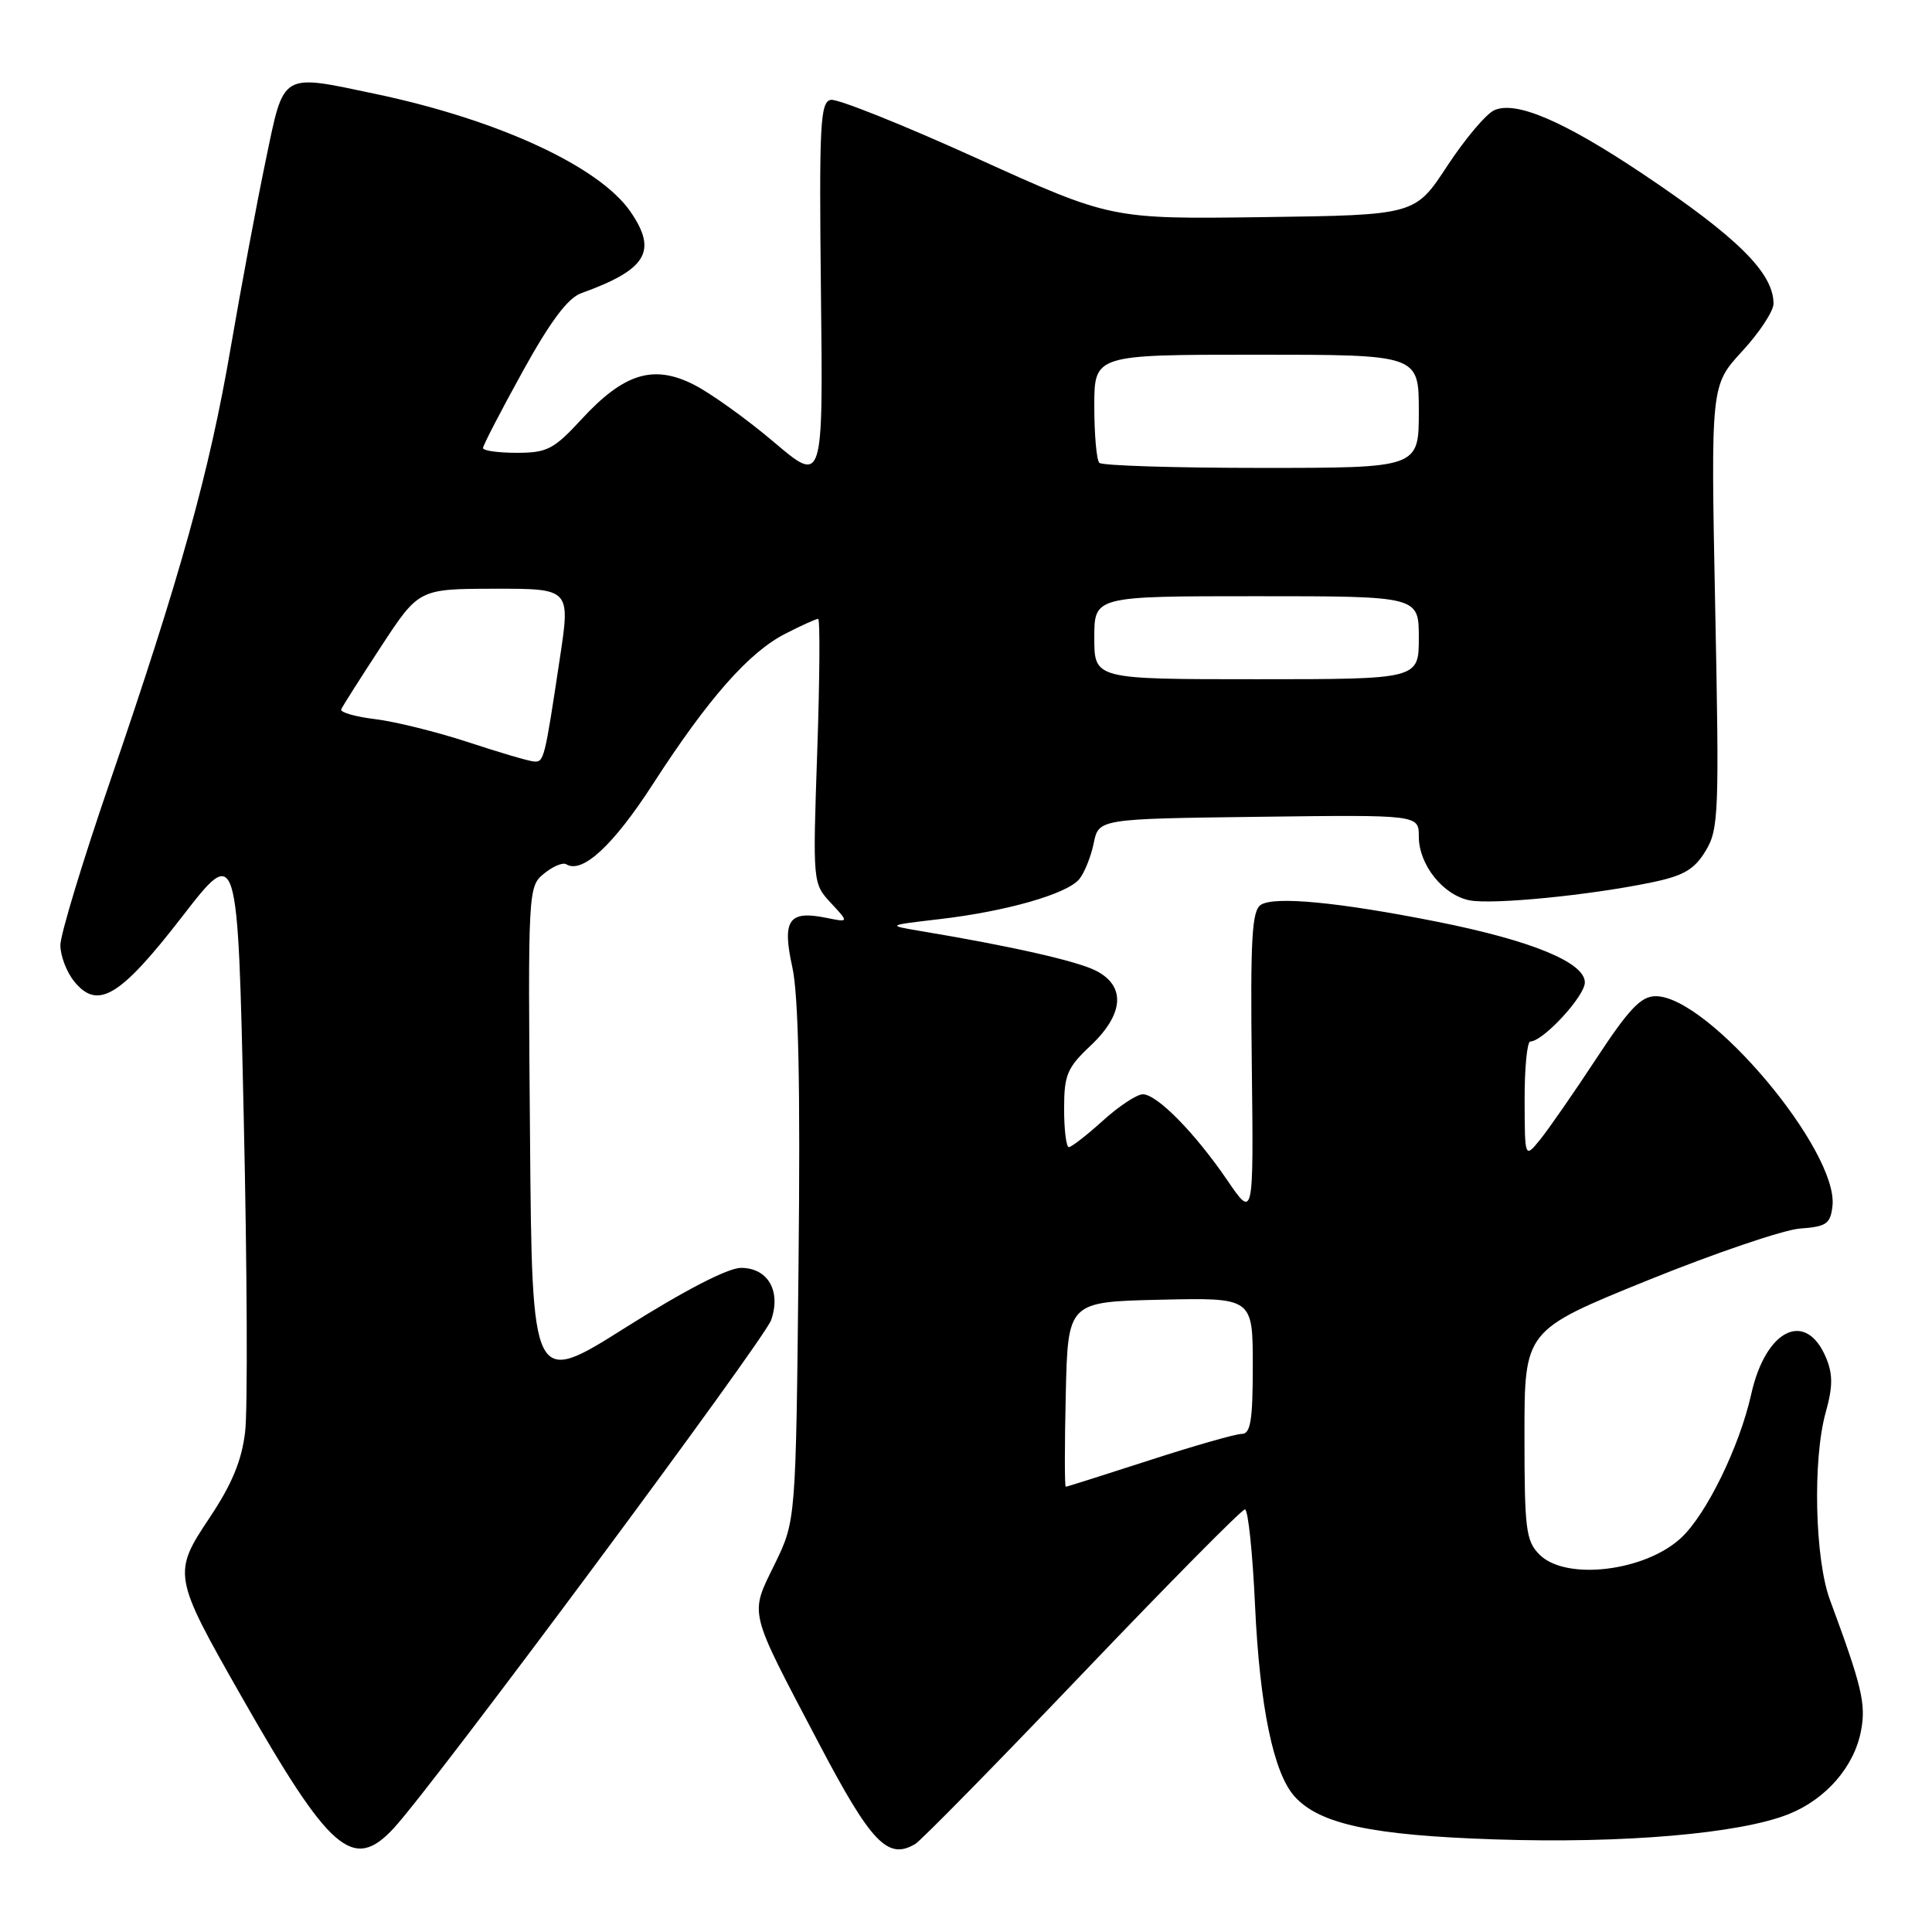<?xml version="1.0" encoding="UTF-8" standalone="no"?>
<!DOCTYPE svg PUBLIC "-//W3C//DTD SVG 1.1//EN" "http://www.w3.org/Graphics/SVG/1.1/DTD/svg11.dtd" >
<svg xmlns="http://www.w3.org/2000/svg" xmlns:xlink="http://www.w3.org/1999/xlink" version="1.1" viewBox="0 0 256 256">
 <g >
 <path fill="currentColor"
d=" M 52.17 242.25 C 57.45 236.55 101.25 177.57 102.18 174.92 C 103.52 171.06 101.75 168.00 98.18 168.00 C 96.47 168.00 90.72 170.97 82.96 175.86 C 70.50 183.73 70.50 183.73 70.23 150.61 C 69.95 117.88 69.98 117.48 72.08 115.76 C 73.25 114.80 74.58 114.24 75.03 114.52 C 77.15 115.83 81.27 112.02 86.53 103.87 C 93.85 92.54 99.23 86.43 104.08 83.96 C 106.19 82.88 108.14 82.00 108.41 82.00 C 108.67 82.00 108.62 89.88 108.29 99.52 C 107.69 117.02 107.69 117.04 110.09 119.64 C 112.50 122.23 112.50 122.23 109.50 121.62 C 104.51 120.60 103.61 121.89 104.98 128.12 C 105.81 131.87 106.06 143.82 105.81 167.50 C 105.46 201.50 105.46 201.50 102.65 207.26 C 99.32 214.09 99.07 213.05 108.43 230.86 C 115.43 244.20 117.63 246.50 121.27 244.34 C 122.05 243.88 132.03 233.71 143.45 221.75 C 154.87 209.79 164.55 200.00 164.96 200.00 C 165.38 200.00 165.98 205.74 166.30 212.75 C 166.92 226.14 168.75 234.96 171.54 238.04 C 174.85 241.71 181.76 243.19 198.11 243.73 C 215.06 244.30 230.55 242.97 237.01 240.38 C 241.96 238.40 245.71 234.08 246.60 229.31 C 247.27 225.77 246.71 223.44 242.48 212.00 C 240.47 206.58 240.17 193.37 241.92 187.13 C 242.86 183.78 242.87 182.10 241.98 179.95 C 239.31 173.51 233.96 176.10 232.04 184.76 C 230.50 191.66 226.12 200.65 222.76 203.77 C 217.98 208.23 207.48 209.48 204.00 206.00 C 202.19 204.19 202.00 202.67 202.00 190.14 C 202.00 176.28 202.00 176.28 218.25 169.68 C 227.19 166.06 236.30 162.96 238.50 162.79 C 242.01 162.54 242.54 162.17 242.81 159.82 C 243.65 152.50 226.39 132.00 219.39 132.00 C 217.45 132.00 215.86 133.66 211.53 140.25 C 208.55 144.79 205.19 149.62 204.08 151.00 C 202.04 153.50 202.04 153.50 202.02 145.75 C 202.01 141.49 202.35 138.00 202.78 138.00 C 204.46 138.00 210.00 132.00 210.00 130.18 C 210.00 127.53 202.95 124.63 190.46 122.14 C 177.40 119.54 168.84 118.72 167.06 119.90 C 165.88 120.68 165.67 124.41 165.87 141.18 C 166.11 161.50 166.11 161.50 162.63 156.40 C 158.34 150.11 153.31 145.00 151.43 145.00 C 150.64 145.00 148.26 146.57 146.13 148.50 C 144.00 150.43 141.97 152.00 141.63 152.00 C 141.28 152.00 141.00 149.72 141.00 146.93 C 141.00 142.44 141.39 141.49 144.50 138.56 C 148.92 134.40 149.20 130.67 145.25 128.64 C 142.76 127.35 133.99 125.37 122.00 123.37 C 117.50 122.61 117.50 122.61 124.50 121.79 C 133.35 120.76 141.37 118.46 143.00 116.50 C 143.69 115.67 144.55 113.53 144.92 111.74 C 145.58 108.50 145.58 108.50 166.79 108.23 C 188.00 107.96 188.00 107.96 188.00 110.85 C 188.00 114.58 191.21 118.61 194.73 119.30 C 197.80 119.89 210.58 118.64 218.82 116.93 C 223.08 116.05 224.50 115.22 225.99 112.77 C 227.74 109.91 227.82 107.81 227.27 80.38 C 226.69 51.06 226.69 51.06 230.84 46.55 C 233.13 44.07 235.00 41.23 235.00 40.24 C 235.00 36.17 230.26 31.47 217.63 23.01 C 207.19 16.03 200.85 13.31 197.99 14.61 C 196.91 15.10 194.11 18.42 191.76 22.00 C 187.50 28.50 187.50 28.50 167.37 28.77 C 147.23 29.04 147.23 29.04 129.45 20.98 C 119.67 16.54 110.96 13.06 110.09 13.23 C 108.68 13.51 108.53 16.40 108.78 38.83 C 109.07 64.11 109.07 64.11 102.56 58.59 C 98.98 55.55 94.21 52.13 91.96 50.98 C 86.60 48.25 82.68 49.45 77.06 55.55 C 73.38 59.54 72.50 60.00 68.48 60.00 C 66.02 60.00 64.00 59.72 64.00 59.37 C 64.00 59.02 66.36 54.47 69.24 49.25 C 72.90 42.62 75.23 39.50 76.99 38.86 C 85.71 35.72 87.17 33.30 83.52 28.02 C 79.37 22.04 66.01 15.87 49.82 12.46 C 37.09 9.78 37.67 9.43 35.21 21.25 C 34.03 26.89 31.95 38.02 30.58 46.00 C 27.75 62.56 23.89 76.41 14.56 103.61 C 10.95 114.11 8.00 123.85 8.00 125.24 C 8.00 126.64 8.82 128.80 9.83 130.04 C 12.94 133.88 15.90 132.10 24.12 121.48 C 31.50 111.93 31.50 111.93 32.30 148.22 C 32.75 168.17 32.83 186.86 32.48 189.74 C 32.03 193.54 30.73 196.67 27.79 201.08 C 22.85 208.47 22.92 208.85 31.93 224.68 C 43.73 245.42 46.78 248.07 52.17 242.25 Z  M 141.22 184.75 C 141.50 172.50 141.50 172.50 153.75 172.22 C 166.00 171.94 166.00 171.94 166.00 180.97 C 166.00 188.21 165.71 190.00 164.54 190.00 C 163.74 190.00 158.23 191.57 152.29 193.50 C 146.36 195.42 141.37 197.00 141.22 197.00 C 141.06 197.00 141.06 191.49 141.22 184.75 Z  M 62.00 98.33 C 57.88 96.98 52.35 95.61 49.71 95.29 C 47.08 94.97 45.06 94.39 45.21 94.00 C 45.37 93.61 47.75 89.86 50.50 85.66 C 55.50 78.03 55.50 78.03 65.54 78.01 C 75.58 78.00 75.58 78.00 74.18 87.25 C 72.15 100.73 72.08 101.01 70.73 100.90 C 70.05 100.85 66.12 99.69 62.00 98.33 Z  M 145.00 84.50 C 145.00 79.00 145.00 79.00 166.50 79.00 C 188.00 79.00 188.00 79.00 188.00 84.50 C 188.00 90.00 188.00 90.00 166.50 90.00 C 145.00 90.00 145.00 90.00 145.00 84.50 Z  M 145.67 61.33 C 145.30 60.97 145.00 57.59 145.00 53.83 C 145.00 47.00 145.00 47.00 166.50 47.00 C 188.00 47.00 188.00 47.00 188.00 54.50 C 188.00 62.00 188.00 62.00 167.17 62.00 C 155.71 62.00 146.03 61.70 145.67 61.33 Z "/>
</g>
</svg>